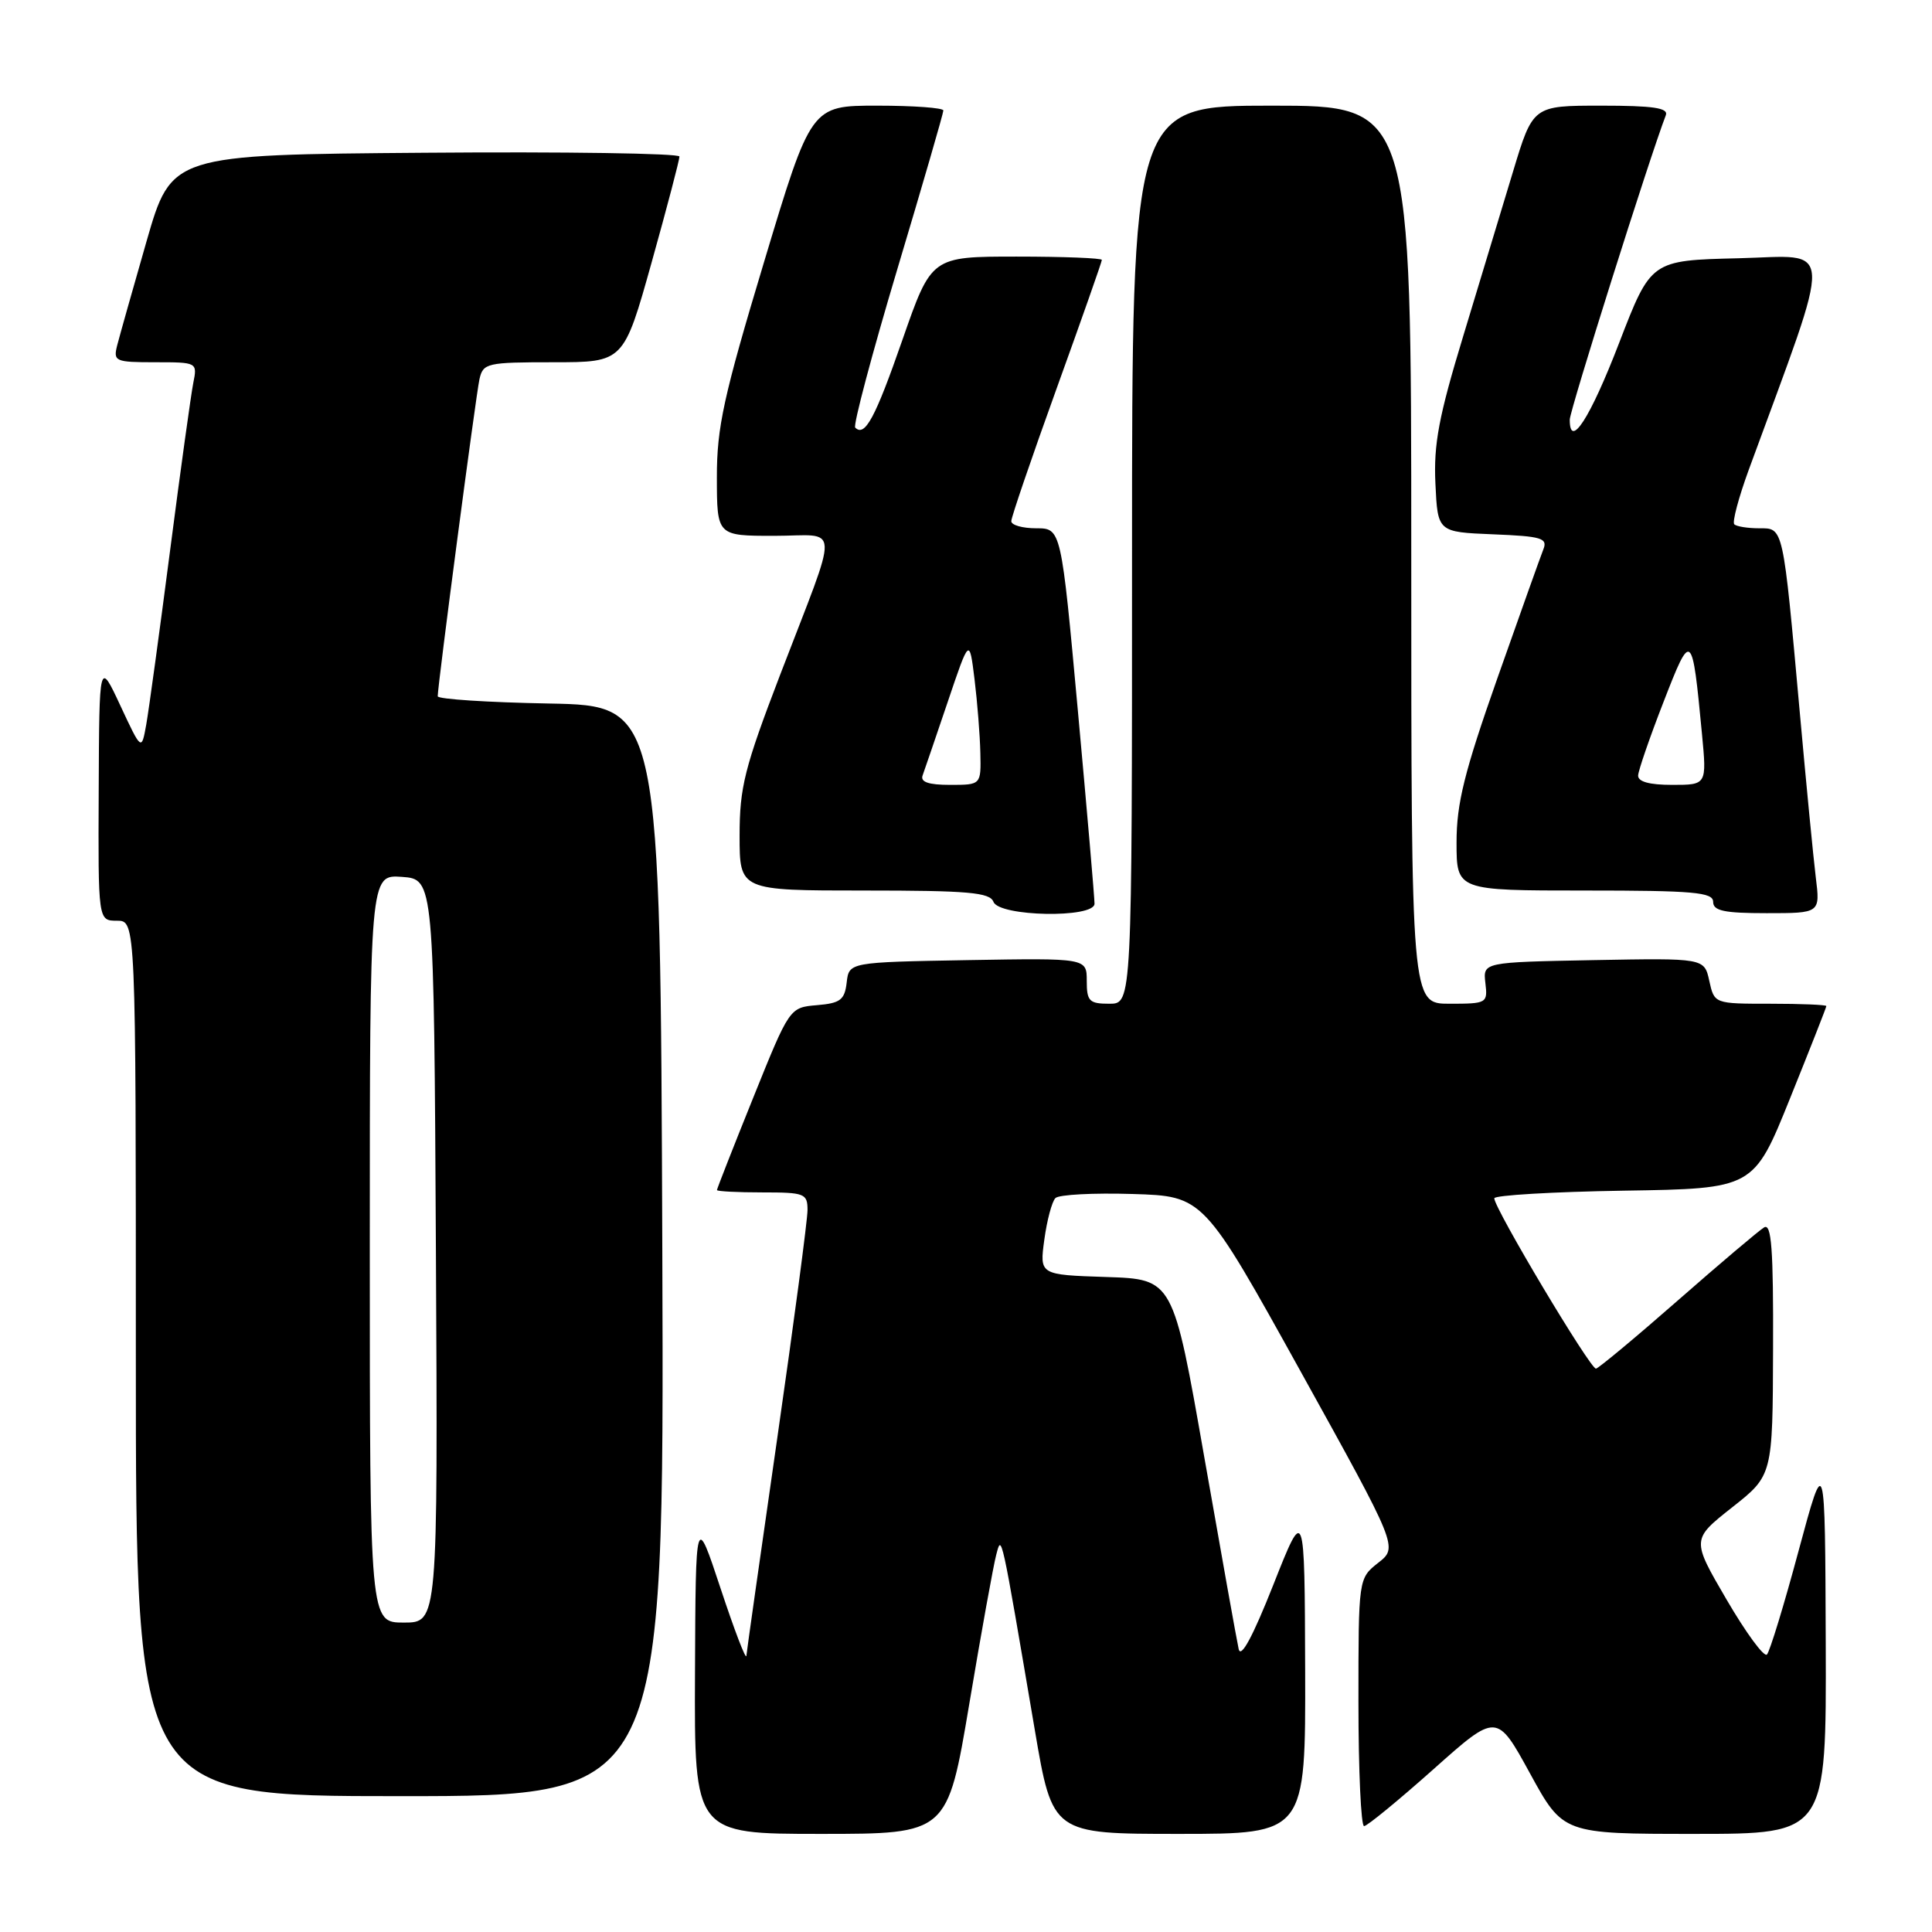<?xml version="1.0" encoding="UTF-8" standalone="no"?>
<!DOCTYPE svg PUBLIC "-//W3C//DTD SVG 1.1//EN" "http://www.w3.org/Graphics/SVG/1.1/DTD/svg11.dtd" >
<svg xmlns="http://www.w3.org/2000/svg" xmlns:xlink="http://www.w3.org/1999/xlink" version="1.1" viewBox="0 0 256 256">
 <g >
 <path fill="currentColor"
d=" M 128.44 225.75 C 130.03 216.26 131.64 207.38 132.01 206.00 C 132.73 203.27 132.60 202.68 137.12 229.25 C 139.46 243.00 139.46 243.00 156.23 243.00 C 173.00 243.00 173.00 243.00 172.94 221.25 C 172.87 199.50 172.87 199.50 168.72 210.00 C 165.99 216.90 164.41 219.81 164.13 218.50 C 163.88 217.40 161.83 205.93 159.56 193.00 C 155.44 169.50 155.44 169.50 146.59 169.21 C 137.74 168.92 137.74 168.92 138.38 164.25 C 138.73 161.68 139.39 159.21 139.85 158.75 C 140.31 158.29 144.91 158.05 150.08 158.21 C 159.47 158.50 159.47 158.50 172.36 181.76 C 185.25 205.02 185.25 205.02 182.62 207.08 C 180.00 209.15 180.00 209.15 180.00 225.57 C 180.00 234.61 180.34 241.99 180.75 241.97 C 181.16 241.96 185.29 238.57 189.92 234.45 C 198.33 226.95 198.33 226.95 202.73 234.98 C 207.12 243.00 207.12 243.00 224.56 243.00 C 242.00 243.00 242.00 243.00 241.92 217.75 C 241.83 192.50 241.83 192.50 238.32 205.50 C 236.40 212.65 234.51 218.83 234.13 219.23 C 233.75 219.63 231.35 216.36 228.79 211.97 C 224.13 203.99 224.13 203.99 229.51 199.74 C 234.89 195.50 234.89 195.50 234.94 178.69 C 234.99 165.50 234.73 162.04 233.75 162.64 C 233.06 163.06 227.93 167.40 222.34 172.30 C 216.75 177.20 211.86 181.27 211.48 181.35 C 210.77 181.50 198.00 160.12 198.00 158.78 C 198.00 158.38 205.73 157.92 215.18 157.77 C 232.37 157.50 232.37 157.50 237.18 145.56 C 239.83 138.99 242.00 133.48 242.00 133.31 C 242.00 133.14 238.66 133.00 234.58 133.00 C 227.16 133.00 227.16 133.00 226.49 129.97 C 225.83 126.95 225.83 126.95 211.16 127.22 C 196.50 127.50 196.50 127.50 196.82 130.25 C 197.14 132.93 197.02 133.00 192.07 133.00 C 187.00 133.00 187.00 133.00 187.00 73.50 C 187.00 14.00 187.00 14.00 168.50 14.00 C 150.00 14.00 150.00 14.00 150.00 73.50 C 150.00 133.00 150.00 133.00 147.00 133.00 C 144.33 133.00 144.00 132.67 144.00 129.97 C 144.00 126.95 144.00 126.95 128.25 127.22 C 112.50 127.50 112.50 127.50 112.19 130.19 C 111.92 132.50 111.35 132.93 108.25 133.19 C 104.62 133.50 104.62 133.50 99.81 145.44 C 97.16 152.01 95.00 157.52 95.00 157.69 C 95.00 157.86 97.70 158.00 101.00 158.00 C 106.63 158.00 107.00 158.14 107.00 160.35 C 107.00 161.64 105.20 175.21 103.00 190.50 C 100.80 205.79 98.95 218.80 98.90 219.40 C 98.84 220.01 97.31 216.00 95.49 210.50 C 92.18 200.50 92.18 200.50 92.09 221.75 C 92.00 243.00 92.00 243.00 108.77 243.00 C 125.54 243.00 125.54 243.00 128.44 225.75 Z  M 87.76 165.75 C 87.50 93.50 87.50 93.50 72.75 93.22 C 64.64 93.07 58.00 92.64 58.00 92.26 C 58.00 90.78 63.06 52.37 63.53 50.25 C 64.01 48.11 64.51 48.00 73.34 48.00 C 82.64 48.00 82.64 48.00 86.35 34.75 C 88.39 27.46 90.04 21.16 90.03 20.74 C 90.01 20.32 74.86 20.09 56.36 20.24 C 22.72 20.50 22.72 20.50 19.41 32.00 C 17.59 38.33 15.85 44.51 15.53 45.75 C 14.99 47.88 15.25 48.00 20.56 48.00 C 26.13 48.00 26.16 48.01 25.61 50.75 C 25.31 52.26 23.92 62.27 22.53 73.00 C 21.14 83.72 19.72 94.08 19.38 96.00 C 18.75 99.50 18.75 99.50 15.95 93.50 C 13.15 87.50 13.15 87.50 13.08 104.75 C 13.00 122.00 13.00 122.00 15.50 122.00 C 18.00 122.00 18.00 122.00 18.00 180.00 C 18.00 238.00 18.00 238.00 53.01 238.00 C 88.01 238.00 88.01 238.00 87.76 165.75 Z  M 145.03 119.75 C 145.04 119.06 144.05 107.59 142.83 94.25 C 140.61 70.00 140.61 70.00 137.30 70.00 C 135.49 70.00 134.00 69.58 134.00 69.06 C 134.00 68.54 136.70 60.64 140.00 51.50 C 143.30 42.36 146.00 34.69 146.00 34.44 C 146.00 34.20 140.92 34.00 134.71 34.00 C 123.42 34.00 123.42 34.00 119.58 45.02 C 115.97 55.40 114.60 57.94 113.32 56.66 C 113.03 56.36 115.53 46.93 118.89 35.70 C 122.25 24.48 125.00 15.00 125.00 14.64 C 125.00 14.29 121.06 14.00 116.23 14.00 C 107.47 14.00 107.47 14.00 101.23 34.75 C 95.88 52.52 94.98 56.61 94.99 63.25 C 95.00 71.00 95.00 71.00 102.57 71.00 C 111.43 71.00 111.33 68.66 103.35 89.47 C 98.65 101.74 98.00 104.32 98.00 110.72 C 98.00 118.00 98.00 118.00 114.53 118.00 C 128.30 118.00 131.16 118.25 131.64 119.50 C 132.39 121.46 144.99 121.70 145.03 119.75 Z  M 240.60 116.25 C 240.28 113.64 239.33 103.85 238.49 94.50 C 236.23 69.48 236.34 70.00 233.08 70.00 C 231.57 70.00 230.09 69.76 229.80 69.47 C 229.51 69.18 230.38 65.91 231.73 62.22 C 243.06 31.30 243.19 33.91 230.36 34.22 C 218.76 34.50 218.76 34.50 214.54 45.45 C 210.70 55.42 208.00 59.61 208.00 55.61 C 208.00 54.39 218.56 20.91 220.73 15.27 C 221.10 14.30 219.06 14.00 212.17 14.00 C 203.12 14.00 203.12 14.00 200.48 22.75 C 199.03 27.56 196.06 37.38 193.87 44.58 C 190.65 55.16 189.95 58.87 190.20 64.08 C 190.50 70.50 190.50 70.50 197.84 70.80 C 204.29 71.06 205.10 71.30 204.50 72.80 C 204.13 73.73 201.39 81.42 198.41 89.87 C 194.03 102.30 193.00 106.46 193.00 111.62 C 193.00 118.00 193.00 118.00 210.00 118.00 C 224.44 118.00 227.00 118.23 227.00 119.50 C 227.00 120.69 228.45 121.00 234.09 121.00 C 241.19 121.00 241.19 121.00 240.60 116.25 Z  M 49.00 165.44 C 49.00 115.89 49.00 115.89 53.25 116.19 C 57.50 116.50 57.50 116.50 57.76 165.75 C 58.02 215.00 58.02 215.00 53.51 215.00 C 49.00 215.00 49.00 215.00 49.00 165.44 Z  M 122.25 102.75 C 122.50 102.06 124.00 97.67 125.58 93.00 C 128.45 84.50 128.45 84.50 129.13 90.00 C 129.50 93.03 129.85 97.41 129.90 99.75 C 130.00 104.00 130.00 104.00 125.89 104.00 C 123.03 104.00 121.93 103.62 122.25 102.75 Z  M 217.06 102.75 C 217.10 102.06 218.61 97.67 220.43 93.00 C 224.12 83.49 224.22 83.58 225.52 97.25 C 226.16 104.00 226.16 104.00 221.58 104.00 C 218.55 104.00 217.02 103.58 217.06 102.75 Z "/>
</g>
</svg>